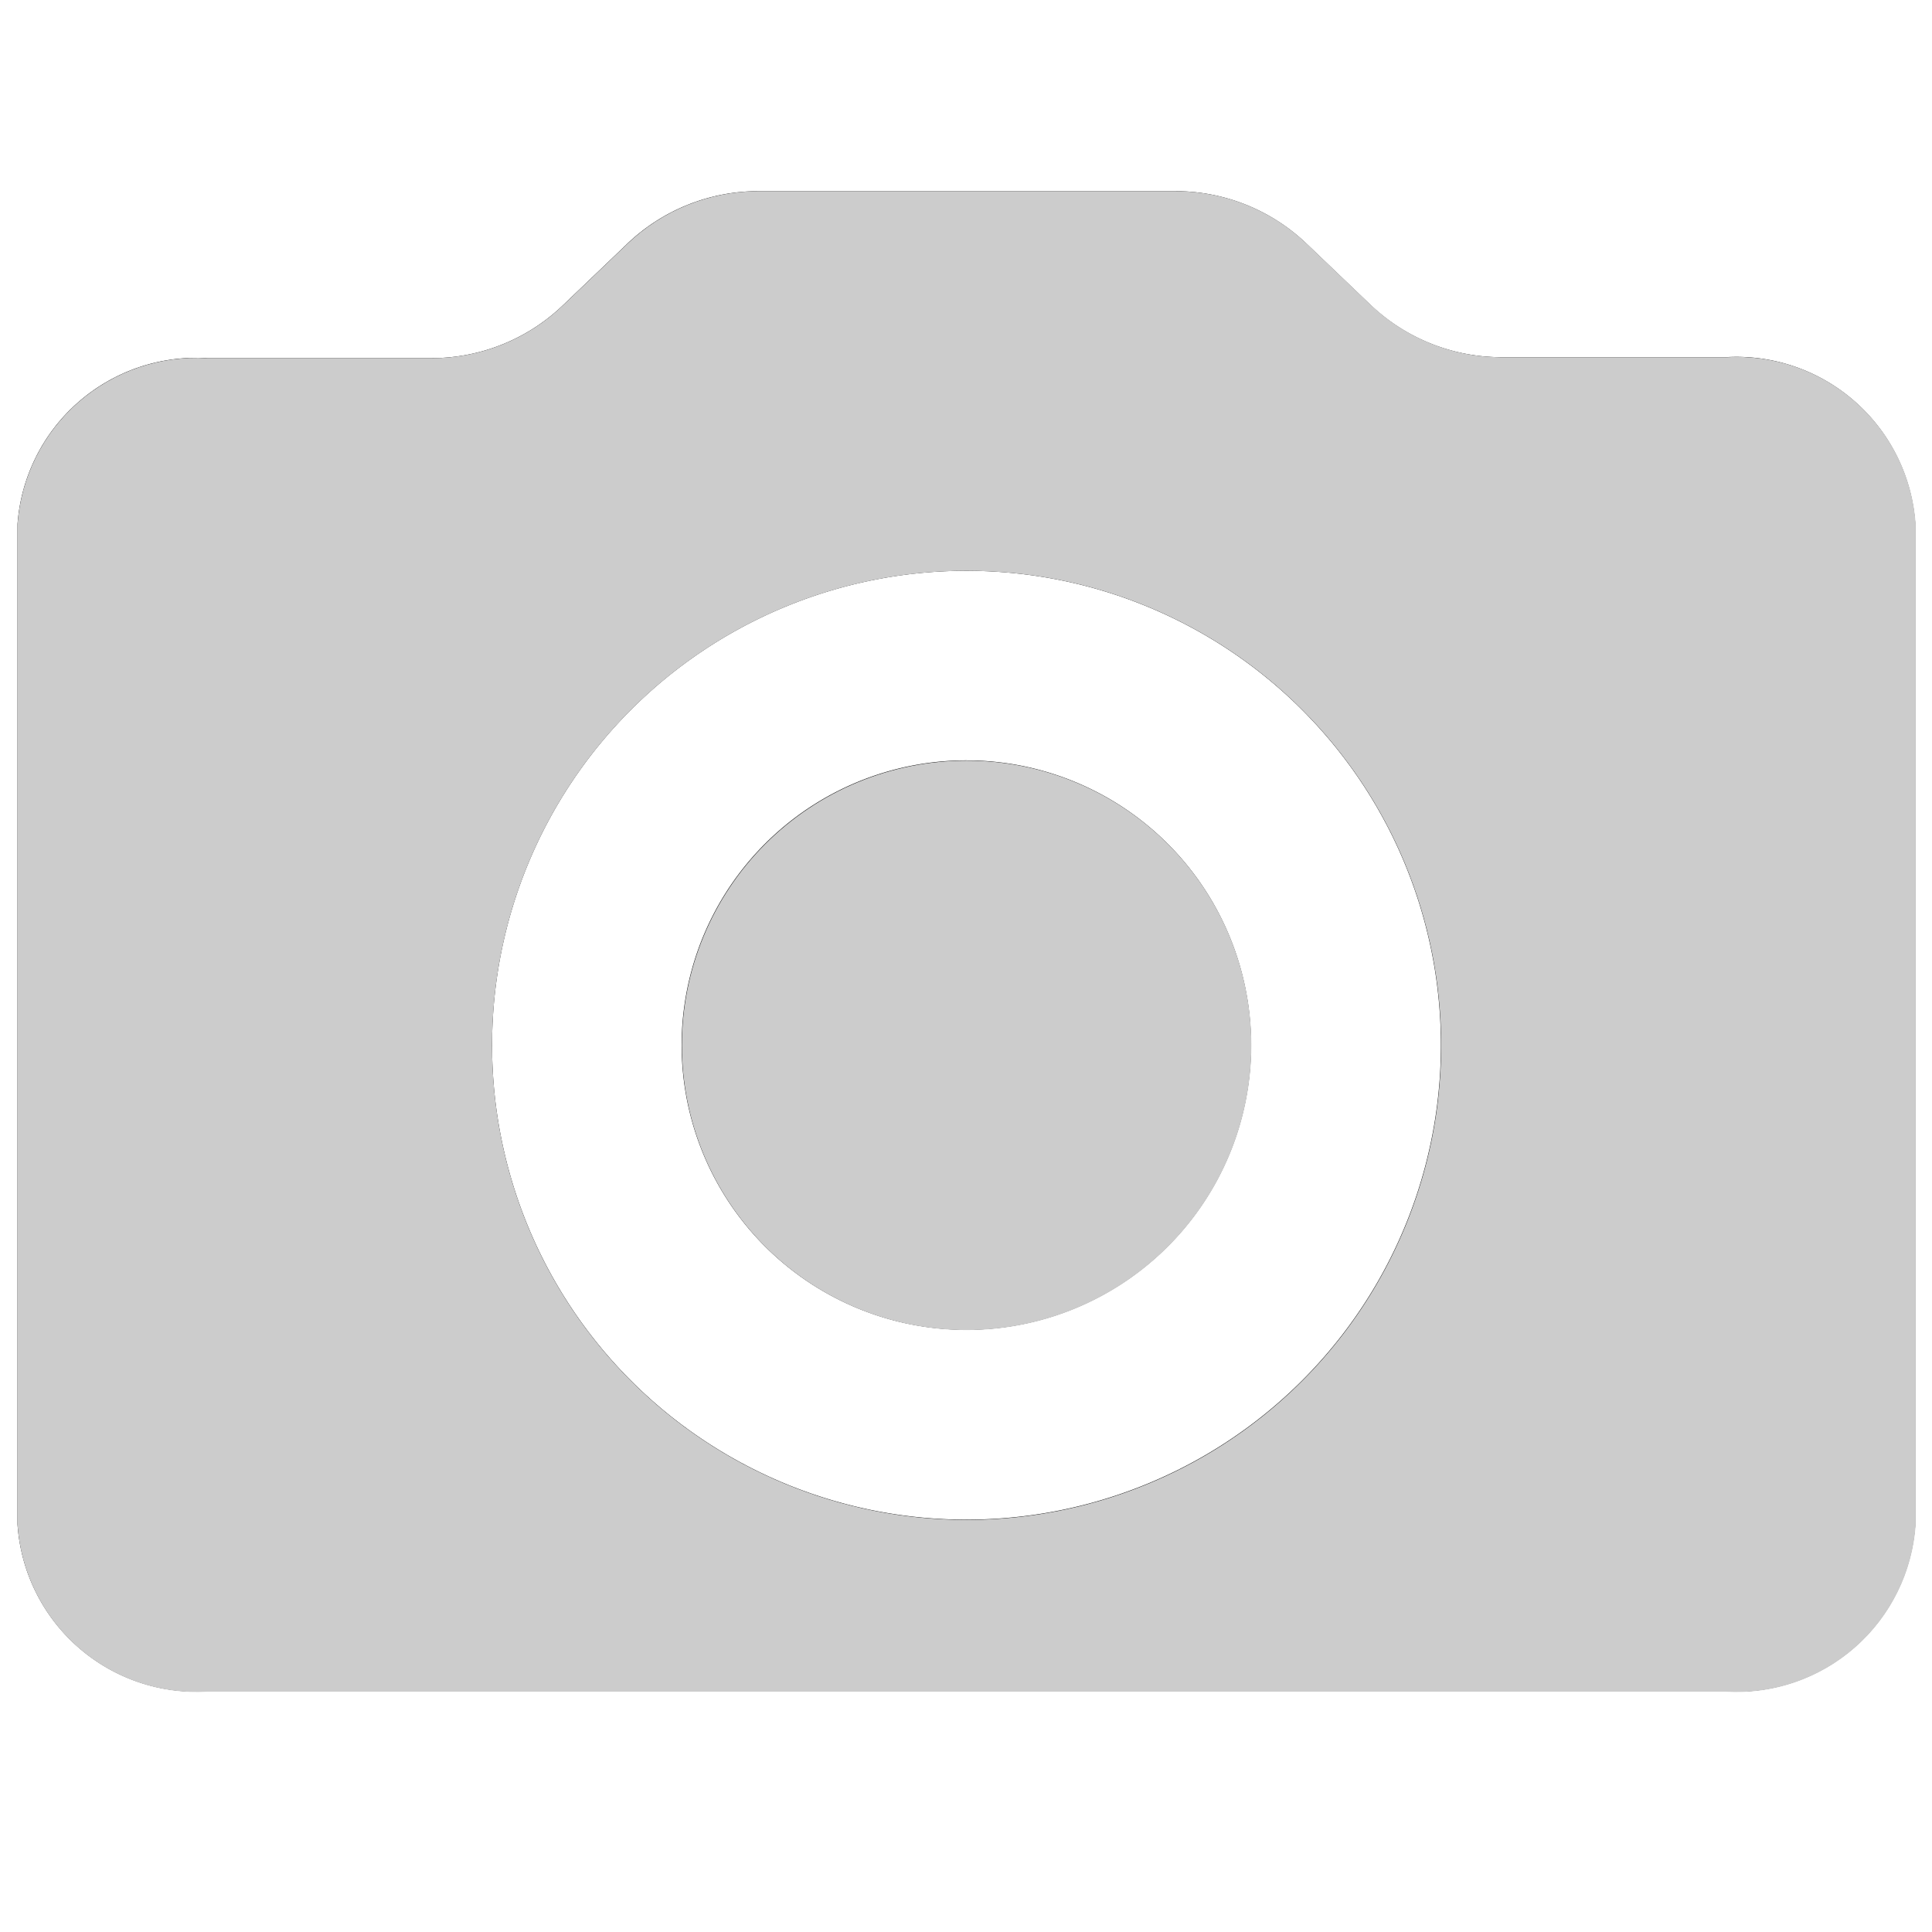 <?xml version="1.0" encoding="UTF-8" standalone="no"?>
<svg
   width="16"
   height="16"
   viewBox="0 0 16 16"
   version="1.1"
   id="svg15"
   sodipodi:docname="camera.svg"
   inkscape:version="1.1.2 (0a00cf5339, 2022-02-04)"
   xmlns:inkscape="http://www.inkscape.org/namespaces/inkscape"
   xmlns:sodipodi="http://sodipodi.sourceforge.net/DTD/sodipodi-0.dtd"
   xmlns="http://www.w3.org/2000/svg"
   xmlns:svg="http://www.w3.org/2000/svg"
   xmlns:rdf="http://www.w3.org/1999/02/22-rdf-syntax-ns#"
   xmlns:cc="http://creativecommons.org/ns#"
   xmlns:dc="http://purl.org/dc/elements/1.1/">
  <sodipodi:namedview
     id="namedview17"
     pagecolor="#505050"
     bordercolor="#eeeeee"
     borderopacity="1"
     inkscape:pageshadow="0"
     inkscape:pageopacity="0"
     inkscape:pagecheckerboard="0"
     showgrid="false"
     inkscape:zoom="21.025"
     inkscape:cx="5.5410226"
     inkscape:cy="9.8454221"
     inkscape:window-width="1920"
     inkscape:window-height="1021"
     inkscape:window-x="0"
     inkscape:window-y="24"
     inkscape:window-maximized="1"
     inkscape:current-layer="svg15" />
  <defs
     id="defs5">
    <clipPath
       id="a">
      <path
         d="m 13,11 a 3,3 0 1 0 -3,3 3,3 0 0 0 3,-3 z m -3,5 a 5,5 0 1 1 5,-5 5,5 0 0 1 -5,5 z M 6.42,2.56 5.75,3.2 A 2,2 0 0 1 4.37,3.76 H 2 A 1.89,1.89 0 0 0 0,5.51 v 10.54 a 1.89,1.89 0 0 0 2,1.76 h 16 a 1.89,1.89 0 0 0 2,-1.76 V 5.51 A 1.89,1.89 0 0 0 18,3.75 H 15.63 A 2,2 0 0 1 14.25,3.19 L 13.58,2.55 A 2,2 0 0 0 12.2,2 H 7.8 A 2,2 0 0 0 6.42,2.56 Z"
         clip-rule="evenodd"
         id="path2" />
    </clipPath>
  </defs>
  <title
     id="title7">
    camera
  </title>
  <path
     fill-rule="evenodd"
     d="M 10.361,8.656 A 2.358,2.358 0 1 0 8.003,11.013 2.358,2.358 0 0 0 10.361,8.656 Z M 8.003,12.585 A 3.929,3.929 0 1 1 11.933,8.656 3.929,3.929 0 0 1 8.003,12.585 Z M 5.19,2.023 4.664,2.526 A 1.572,1.572 0 0 1 3.579,2.966 H 1.717 A 1.485,1.485 0 0 0 0.145,4.341 v 8.283 a 1.485,1.485 0 0 0 1.572,1.383 H 14.29 a 1.485,1.485 0 0 0 1.572,-1.383 V 4.341 A 1.485,1.485 0 0 0 14.29,2.958 H 12.428 A 1.572,1.572 0 0 1 11.343,2.518 L 10.817,2.015 A 1.572,1.572 0 0 0 9.732,1.583 H 6.275 A 1.572,1.572 0 0 0 5.19,2.023 Z"
     id="path9"
     style="stroke-width:0.786" />
  <g
     clip-path="url(#a)"
     id="g13"
     style="fill:#cccccc"
     transform="matrix(0.786,0,0,0.786,0.145,0.011)">
    <path
       d="M 0,0 H 20 V 20 H 0 Z"
       id="path11"
       style="fill:#cccccc" />
  </g>
</svg>
